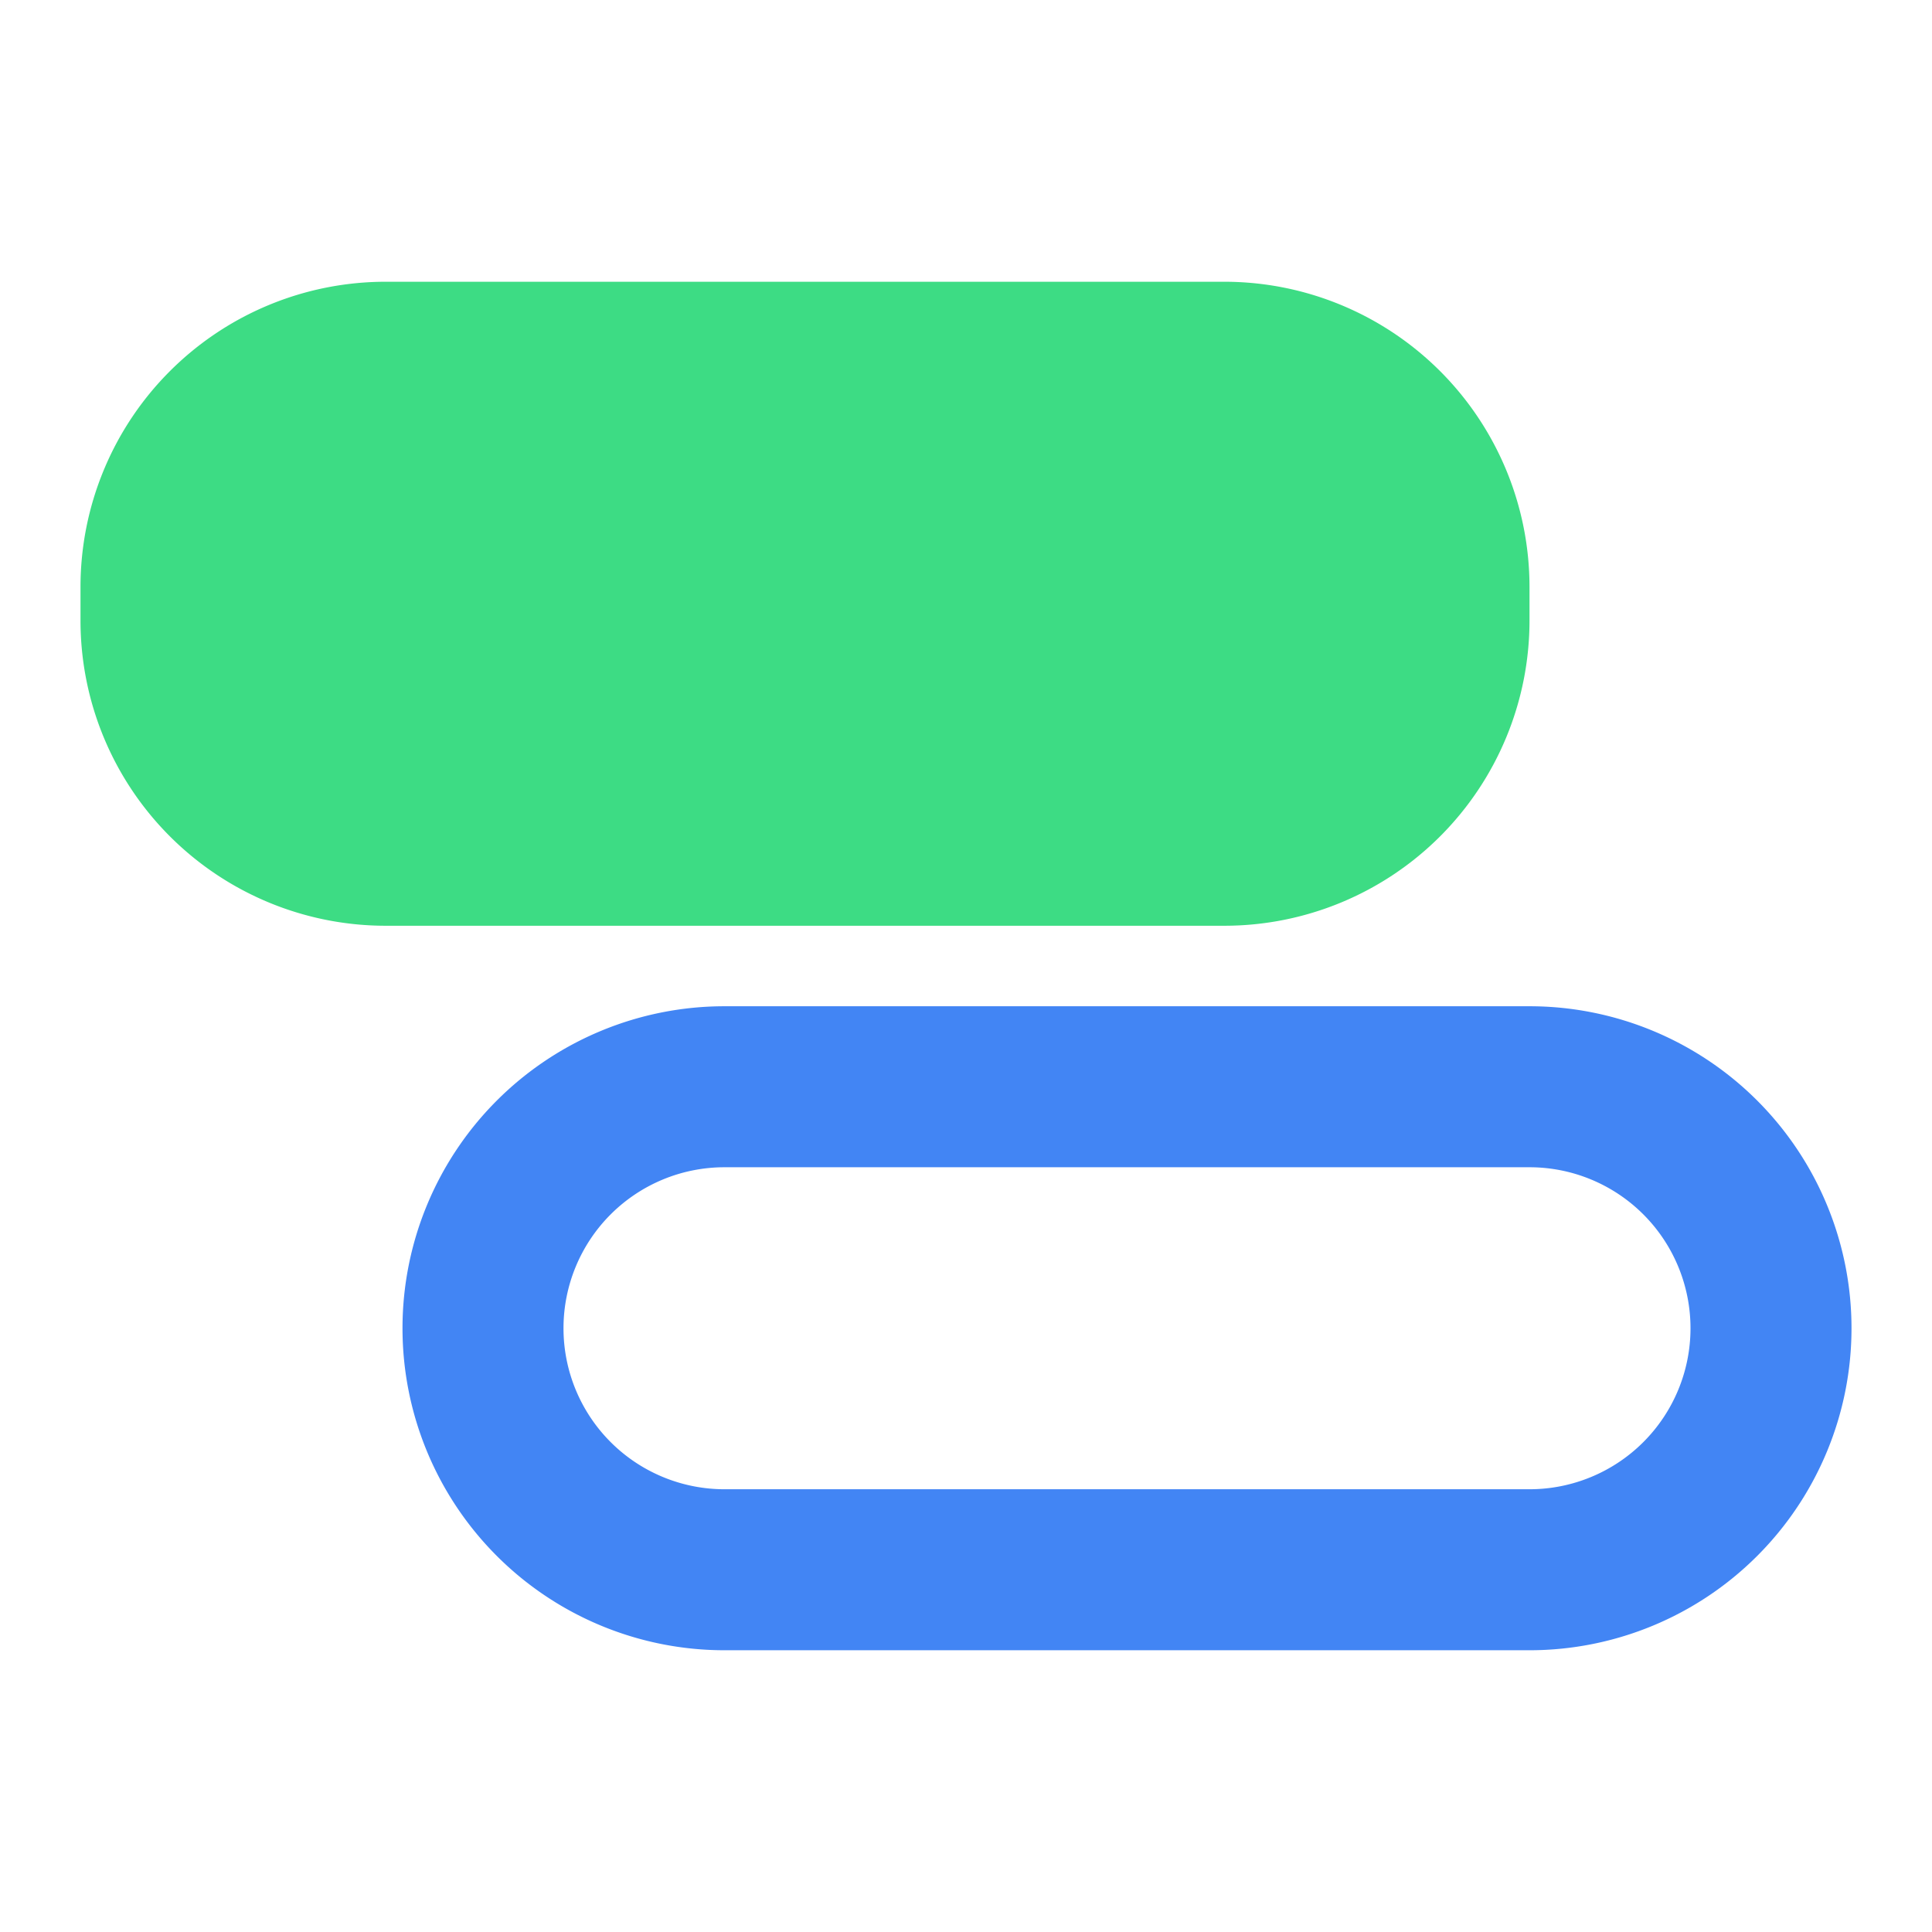 <svg xmlns="http://www.w3.org/2000/svg" fill="none" viewBox="0 0 48 48"><path fill="#3DDC84" d="M30.417 7H9.583A7.583 7.583 0 002 14.583v.834A7.583 7.583 0 009.583 23h20.834A7.583 7.583 0 0038 15.417v-.834A7.583 7.583 0 0030.417 7z"/><path stroke="#4285F4" stroke-width="4" d="M38 27H18a6 6 0 000 12h20a6 6 0 000-12z"/></svg>